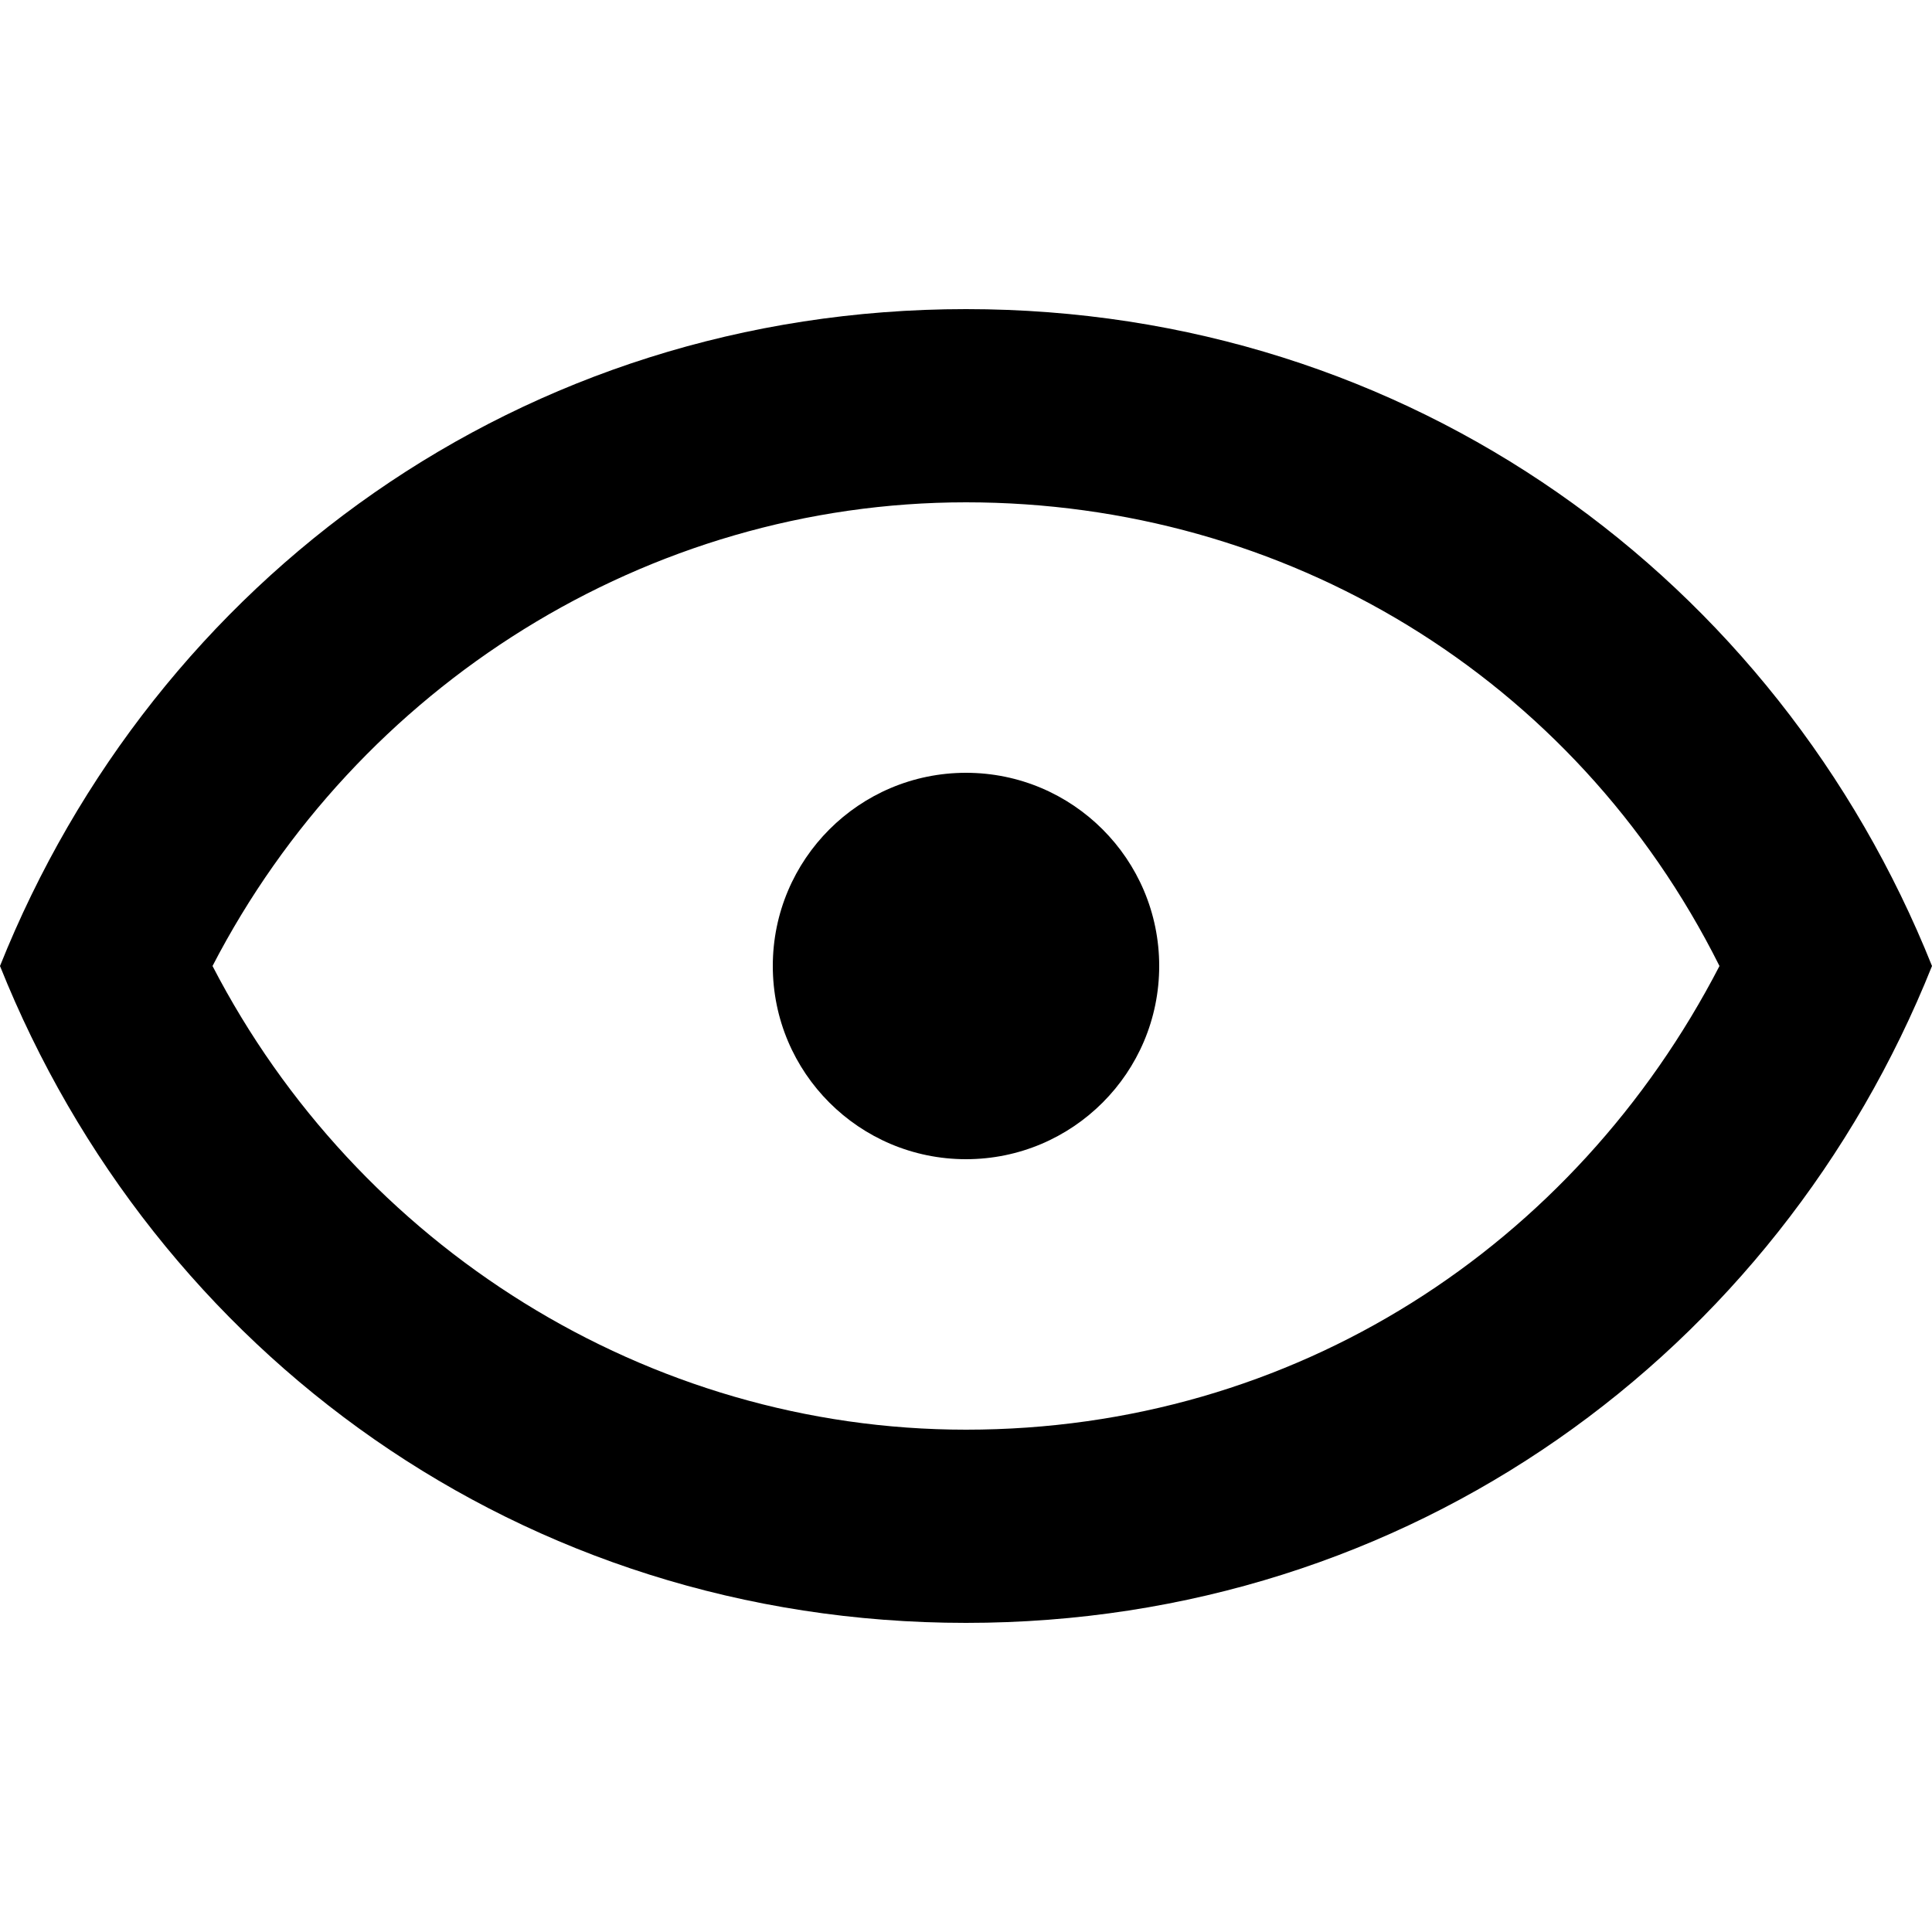 <svg viewBox="0 0 20 20"><circle cx="10" cy="10" r="2"/><path d="M10 3.2C5.4 3.2 1.6 6 0 10c1.6 4 5.4 6.8 10 6.8S18.4 14 20 10c-1.6-4-5.4-6.8-10-6.8zm0 11.6c-3.3 0-6.3-1.9-7.8-4.8C3.7 7.1 6.7 5.2 10 5.2S16.3 7 17.8 10c-1.5 2.9-4.4 4.8-7.8 4.8z"/></svg>